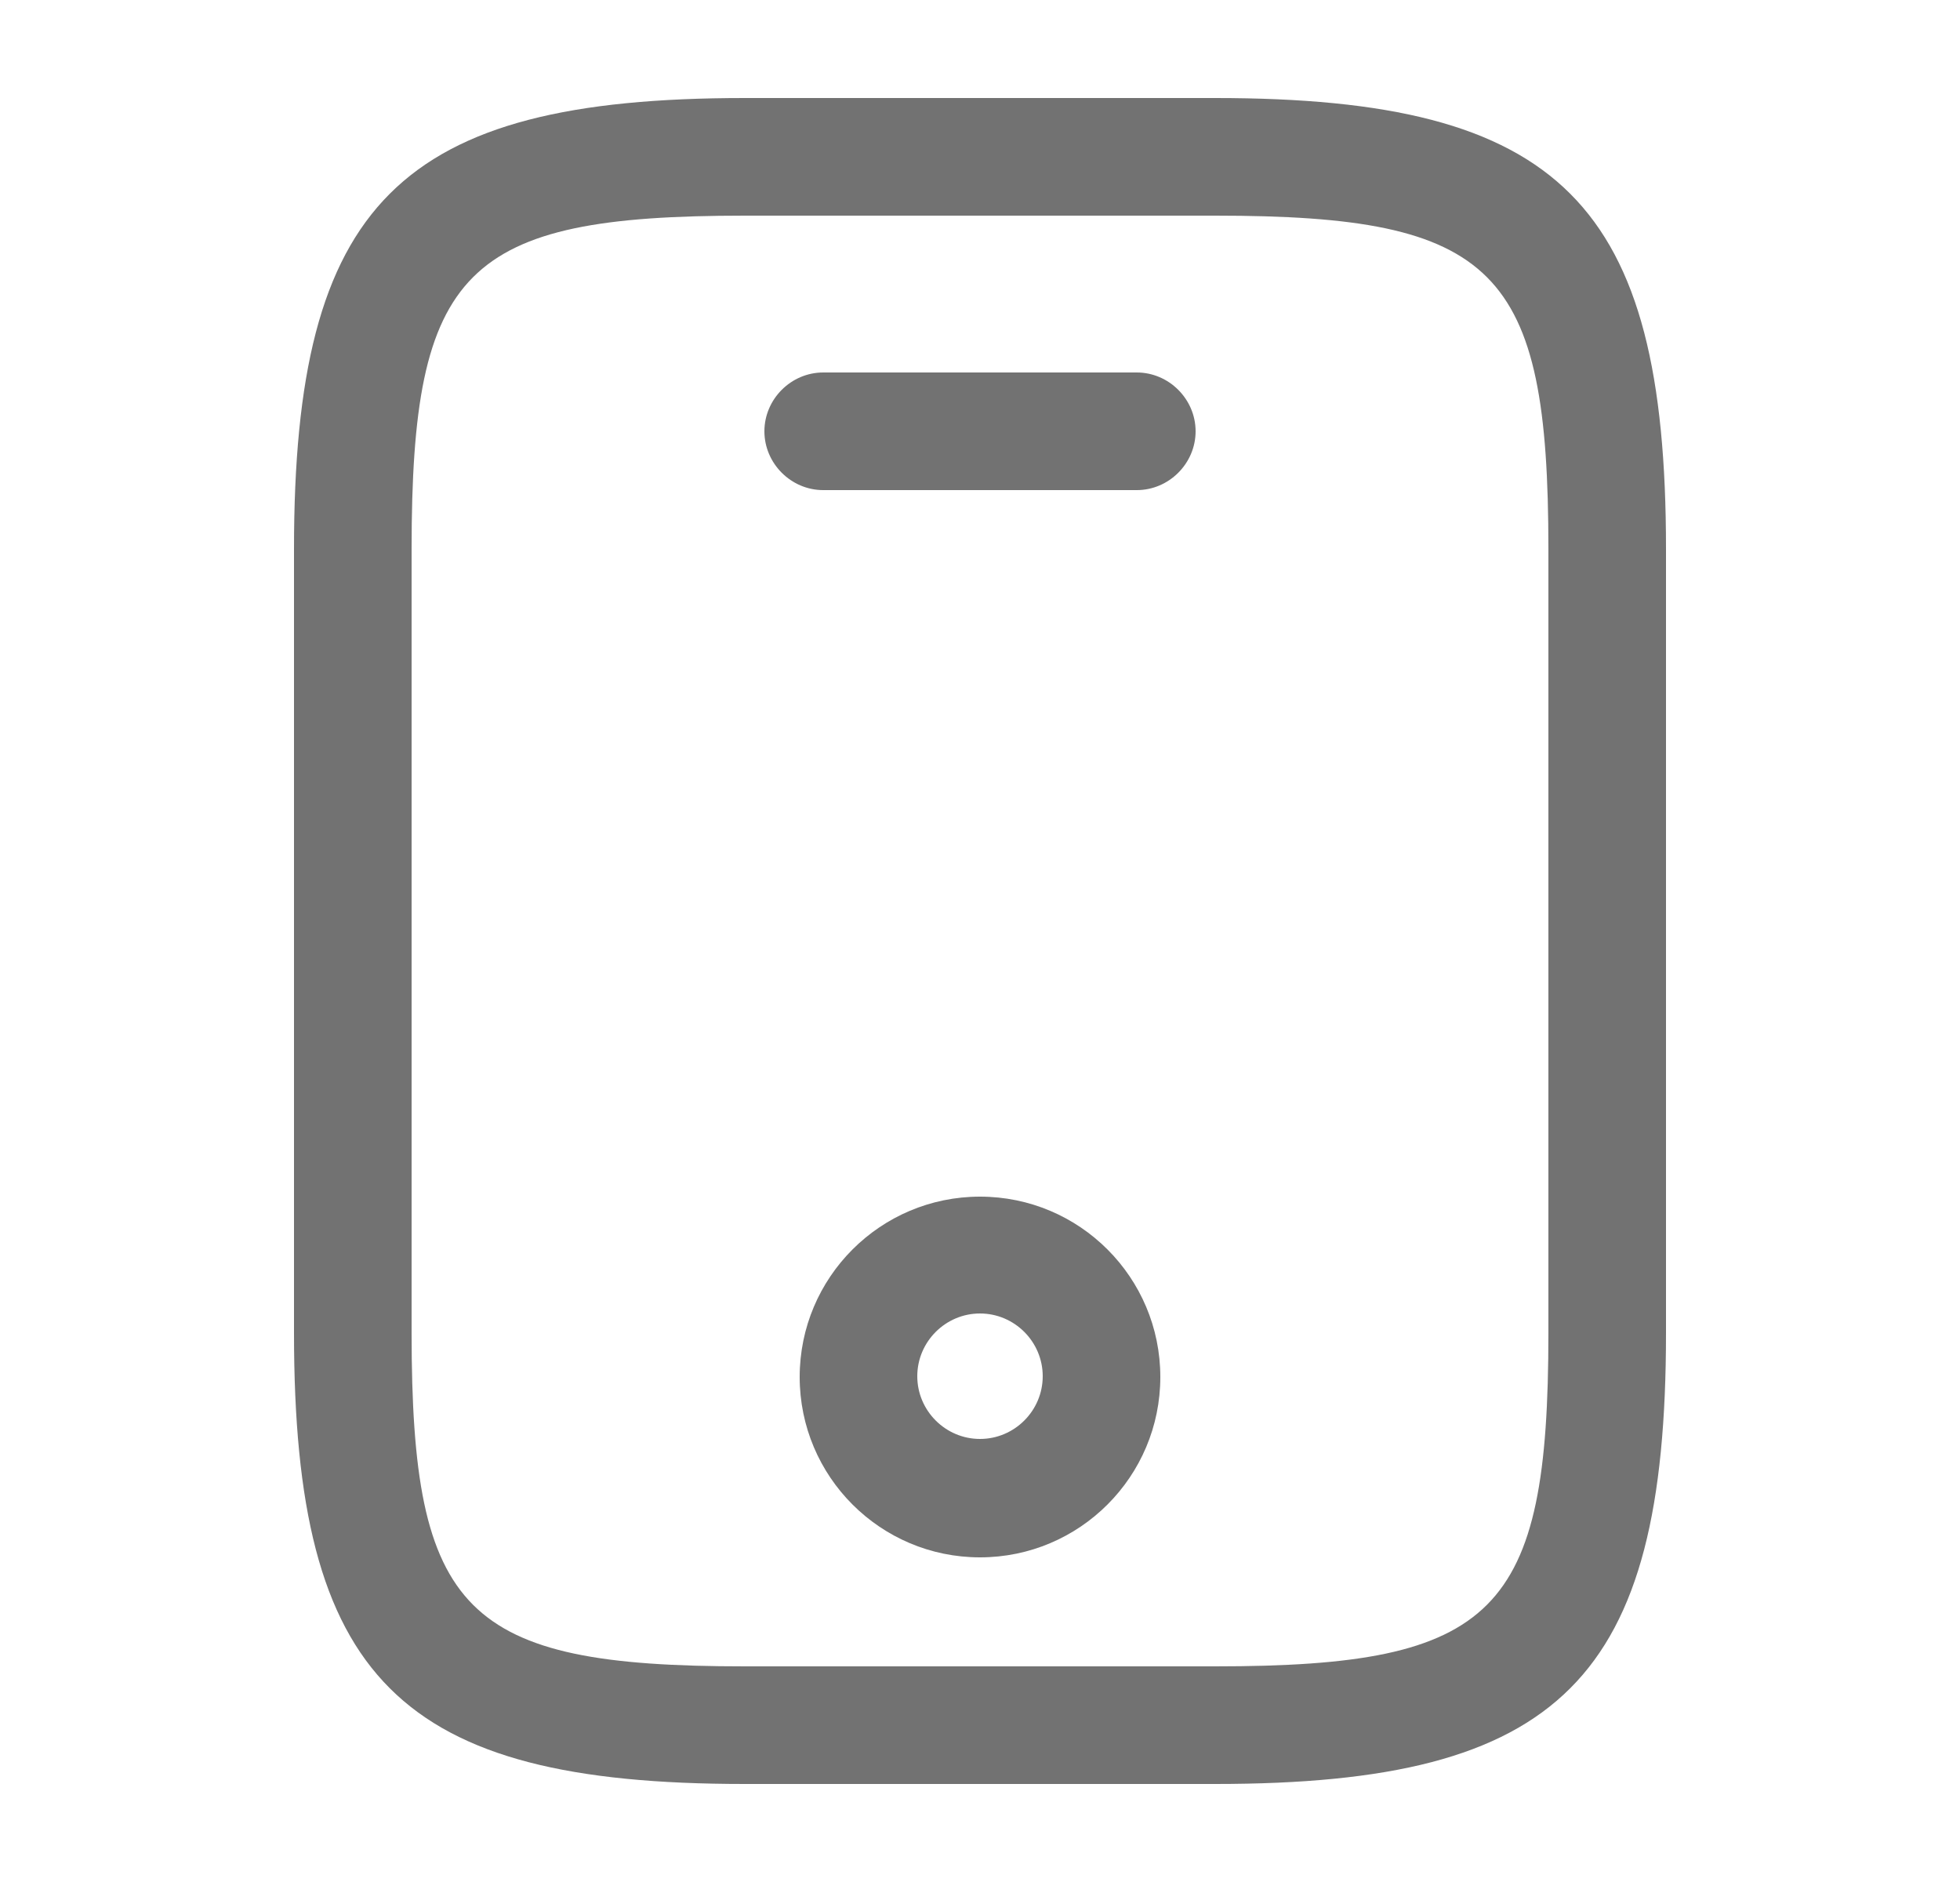 <svg width="25" height="24" viewBox="0 0 25 24" fill="none" xmlns="http://www.w3.org/2000/svg">
<path d="M15.5 22.75H9.5C5.09 22.75 3.75 21.41 3.75 17V7C3.75 2.59 5.09 1.25 9.5 1.25H15.5C19.91 1.25 21.25 2.59 21.25 7V17C21.25 21.41 19.91 22.75 15.5 22.75ZM9.5 2.75C5.92 2.75 5.25 3.43 5.25 7V17C5.25 20.57 5.92 21.25 9.5 21.25H15.5C19.08 21.25 19.75 20.57 19.75 17V7C19.75 3.43 19.08 2.75 15.5 2.75H9.5Z" fill="#727272"/>
<path d="M14.5 6.25H10.5C10.09 6.25 9.75 5.91 9.75 5.5C9.75 5.09 10.09 4.75 10.5 4.75H14.5C14.91 4.75 15.25 5.09 15.25 5.5C15.25 5.91 14.91 6.25 14.5 6.25Z" fill="#727272"/>
<path d="M12.5 19.86C11.23 19.86 10.2 18.83 10.2 17.56C10.2 16.29 11.23 15.26 12.5 15.26C13.77 15.26 14.8 16.29 14.8 17.56C14.8 18.83 13.77 19.86 12.5 19.86ZM12.5 16.75C12.06 16.75 11.7 17.11 11.7 17.55C11.7 17.99 12.06 18.35 12.5 18.35C12.94 18.35 13.3 17.99 13.3 17.55C13.3 17.11 12.94 16.75 12.5 16.75Z" fill="#727272"/>
</svg>
